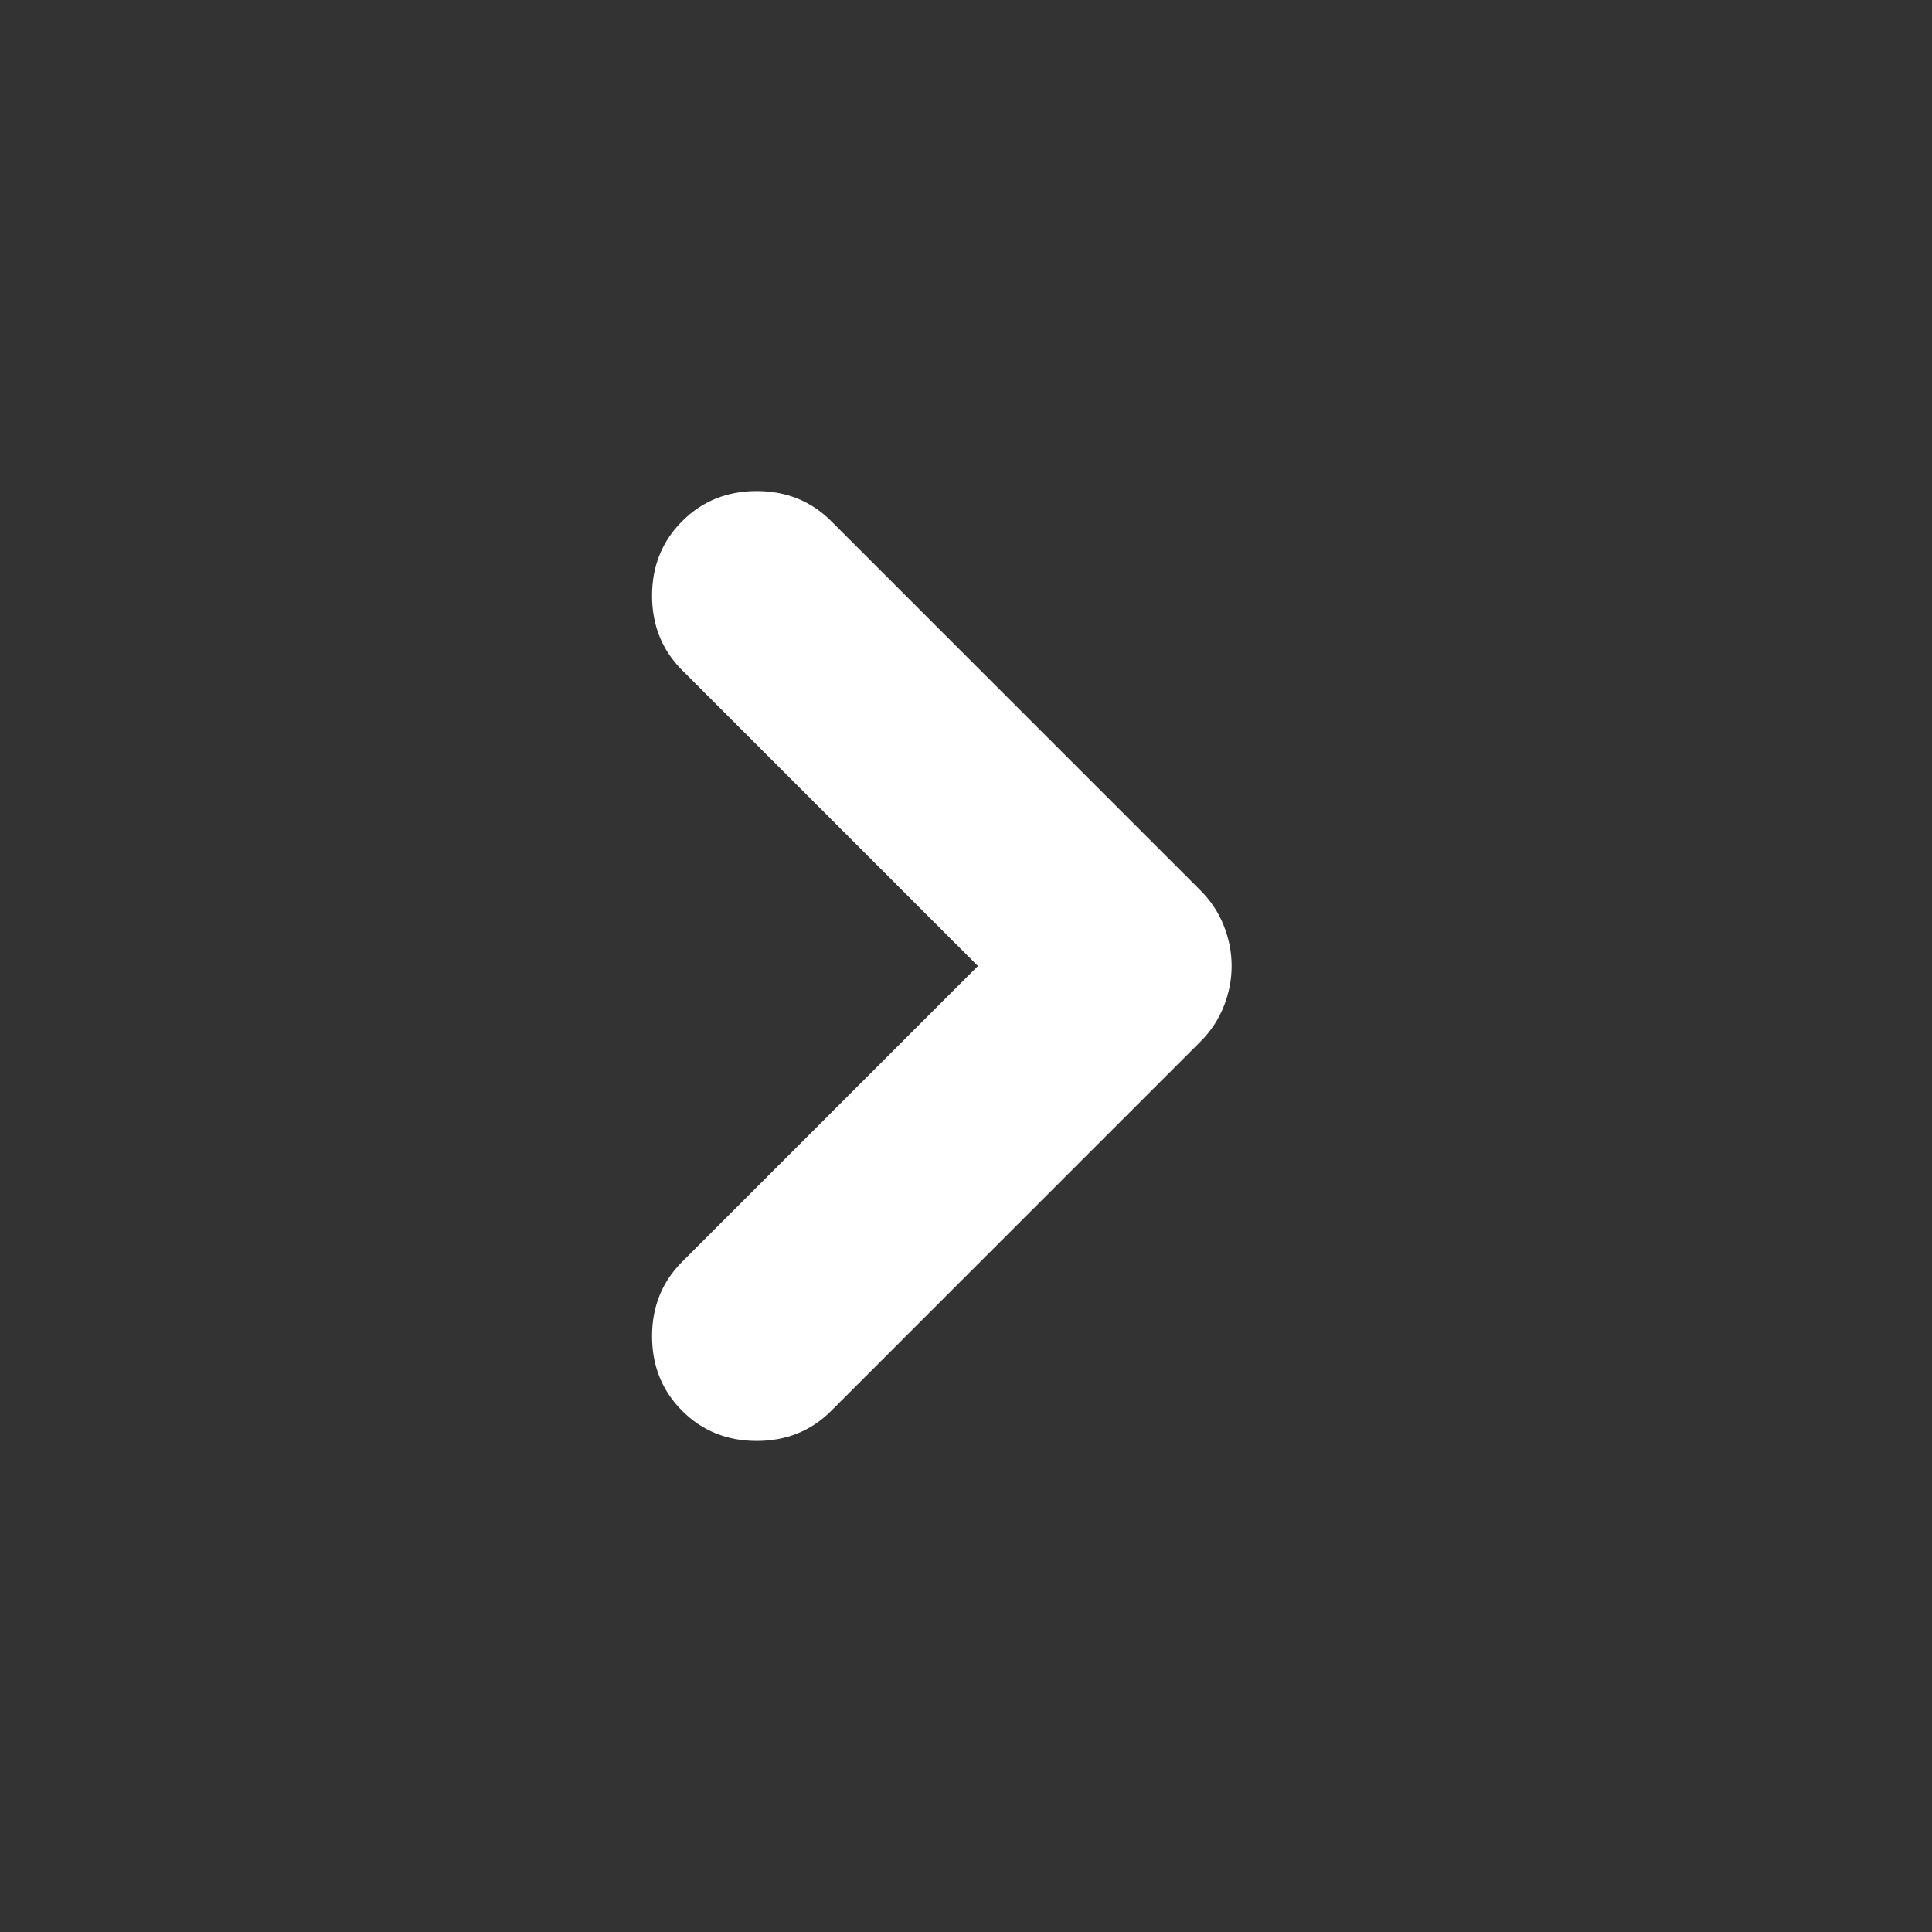 <svg width="24" height="24" viewBox="0 0 24 24" fill="none" xmlns="http://www.w3.org/2000/svg">
<rect x="0" y="0" width="24" height="24" fill="#333333" stroke="none"/>
<path d="M12.148 12L8.474 8.326C8.225 8.077 8.1 7.768 8.1 7.4C8.1 7.032 8.225 6.723 8.474 6.474C8.723 6.225 9.032 6.1 9.4 6.1C9.768 6.1 10.077 6.225 10.326 6.474L14.912 11.06C15.04 11.188 15.137 11.334 15.202 11.498C15.267 11.662 15.3 11.829 15.3 12C15.3 12.171 15.267 12.338 15.202 12.502C15.137 12.666 15.04 12.812 14.912 12.94L10.326 17.526C10.077 17.775 9.768 17.9 9.4 17.9C9.032 17.9 8.723 17.775 8.474 17.526C8.225 17.277 8.1 16.968 8.1 16.6C8.1 16.232 8.225 15.923 8.474 15.674L12.148 12Z" fill="white"/>
</svg>
